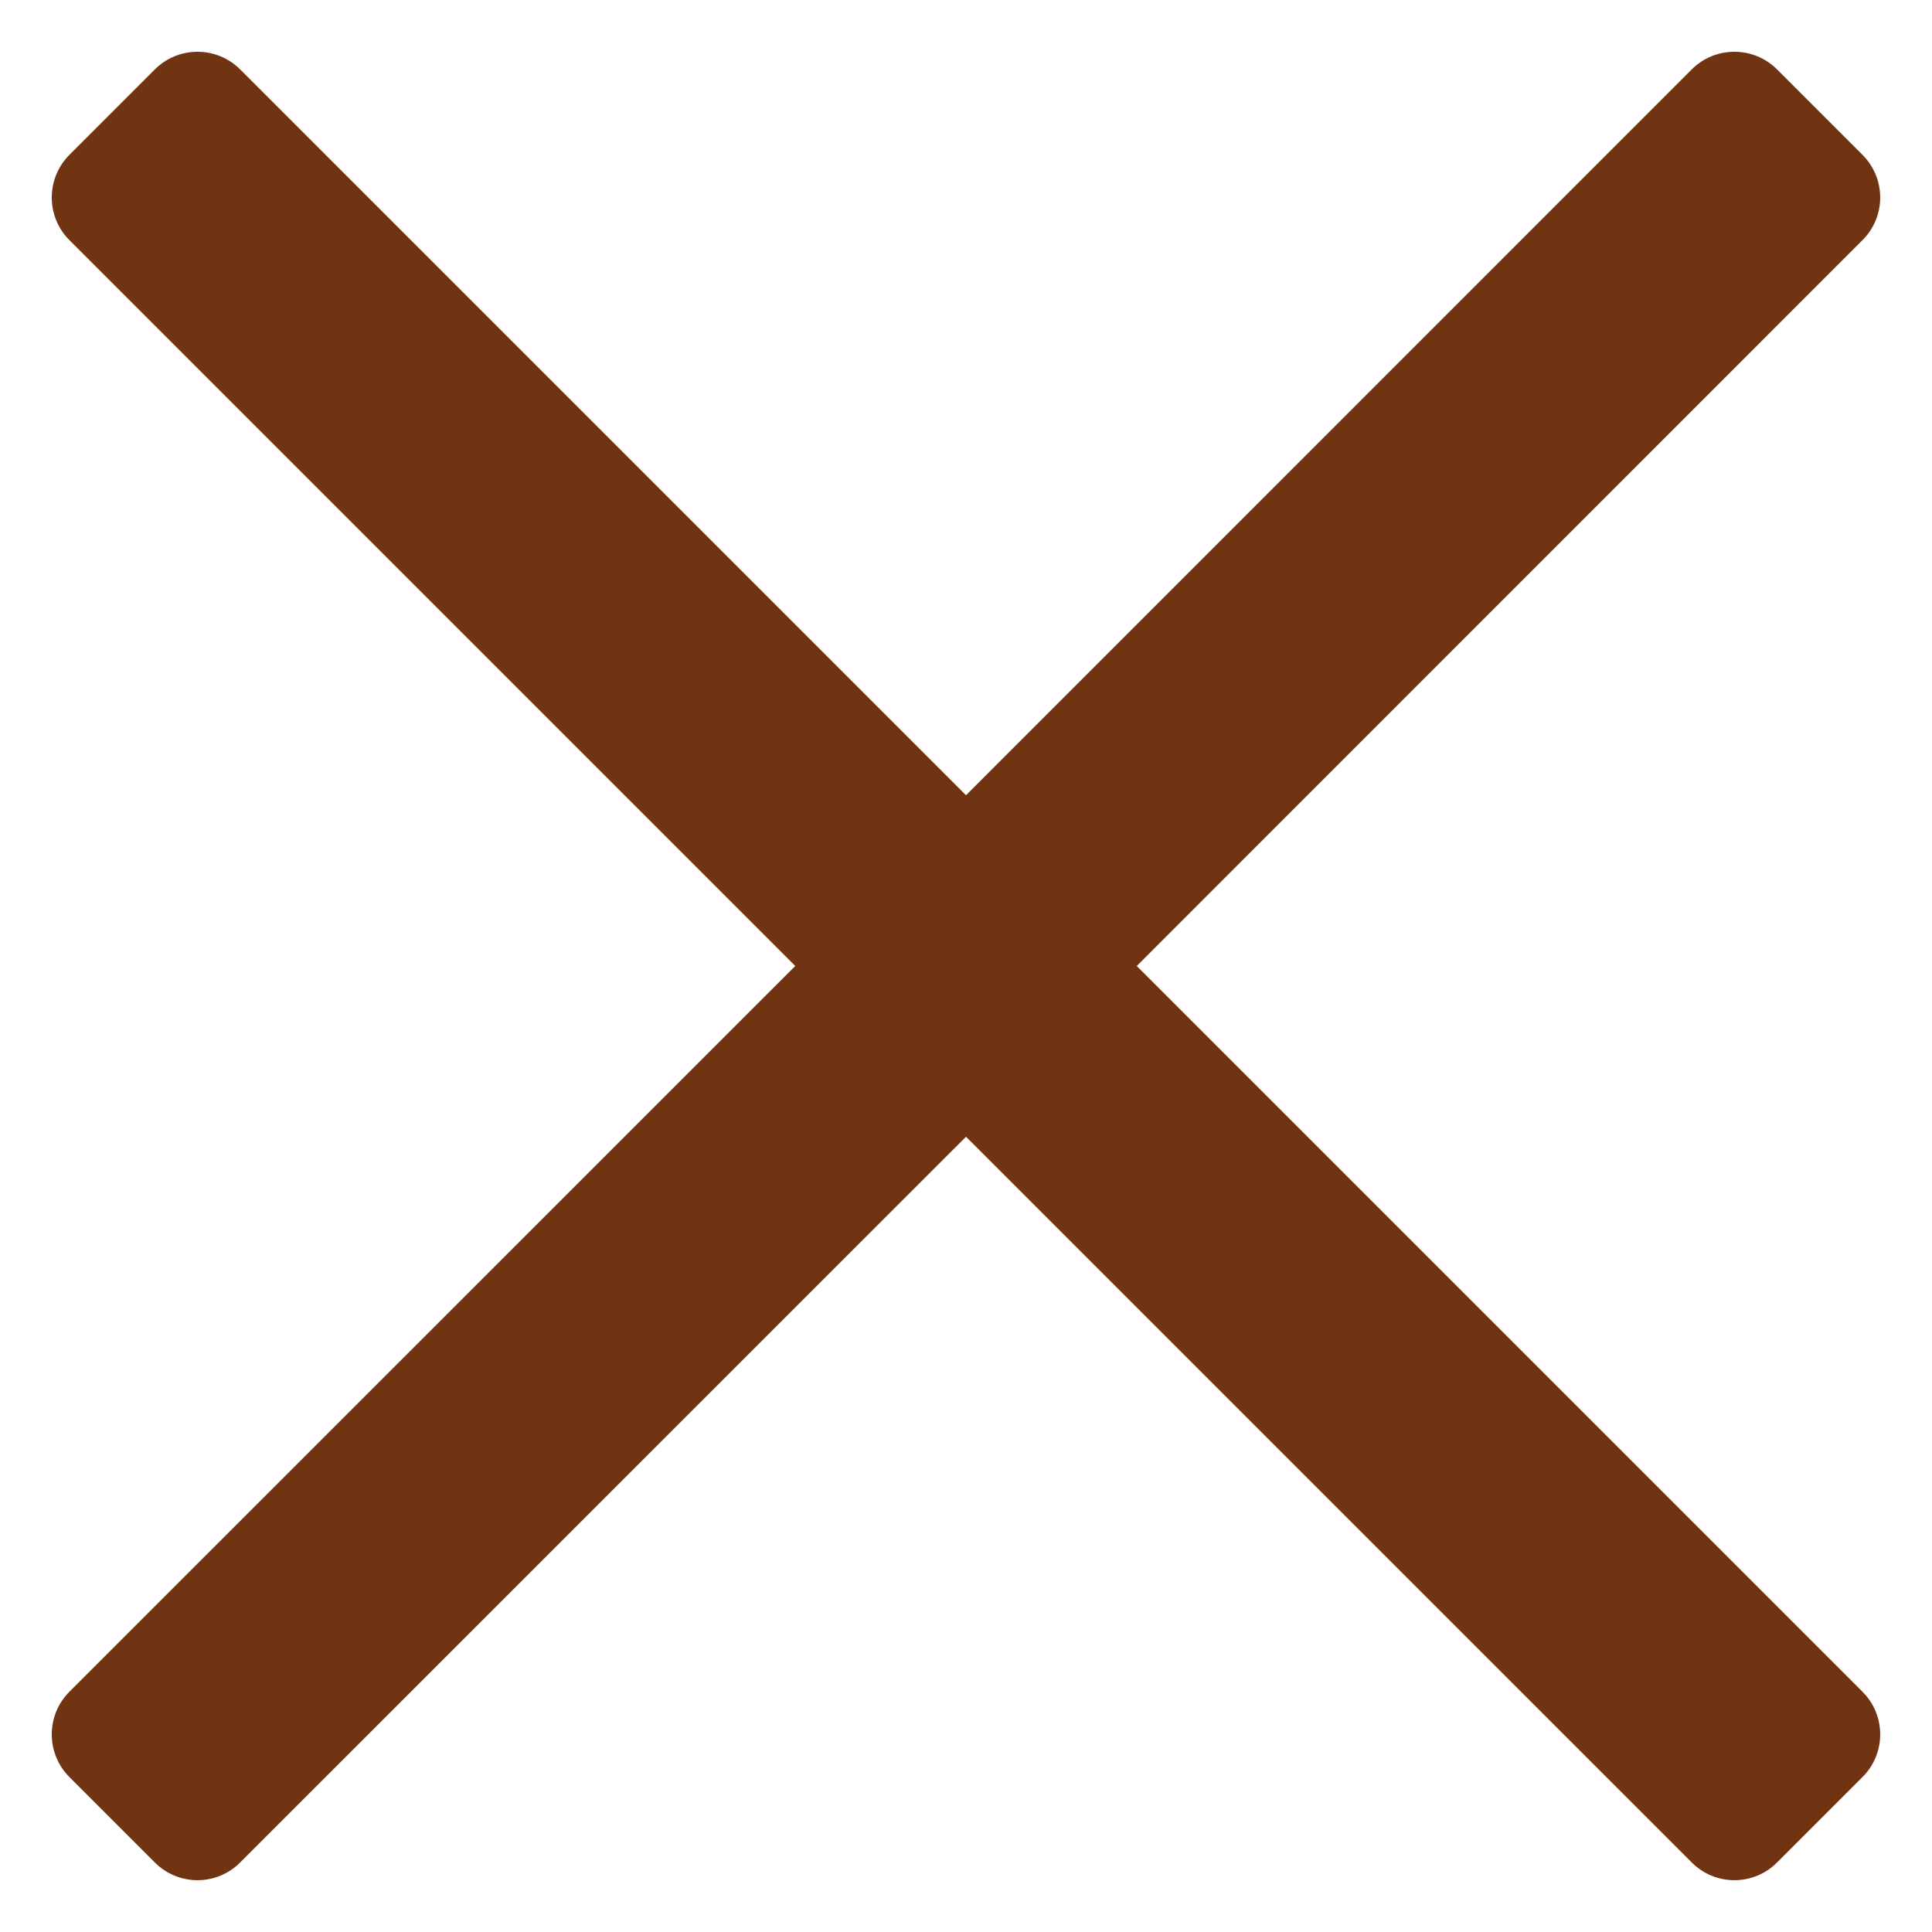 <svg class="" width="16" height="16" viewBox="0 0 16 16" fill="none" xmlns="http://www.w3.org/2000/svg">
  <path fill-rule="evenodd" clip-rule="evenodd" d="M1.989 0.575L8 6.586L14.01 0.575C14.205 0.38 14.522 0.38 14.717 0.575L15.424 1.282C15.62 1.478 15.62 1.794 15.424 1.989L9.414 8L15.424 14.01C15.62 14.205 15.62 14.522 15.424 14.717L14.717 15.424C14.522 15.62 14.205 15.62 14.01 15.424L8 9.414L1.989 15.424C1.794 15.62 1.478 15.62 1.282 15.424L0.575 14.717C0.38 14.522 0.38 14.205 0.575 14.01L6.586 8L0.575 1.989C0.38 1.794 0.38 1.478 0.575 1.282L1.282 0.575C1.478 0.38 1.794 0.38 1.989 0.575Z" fill="#703412"></path>
</svg>
